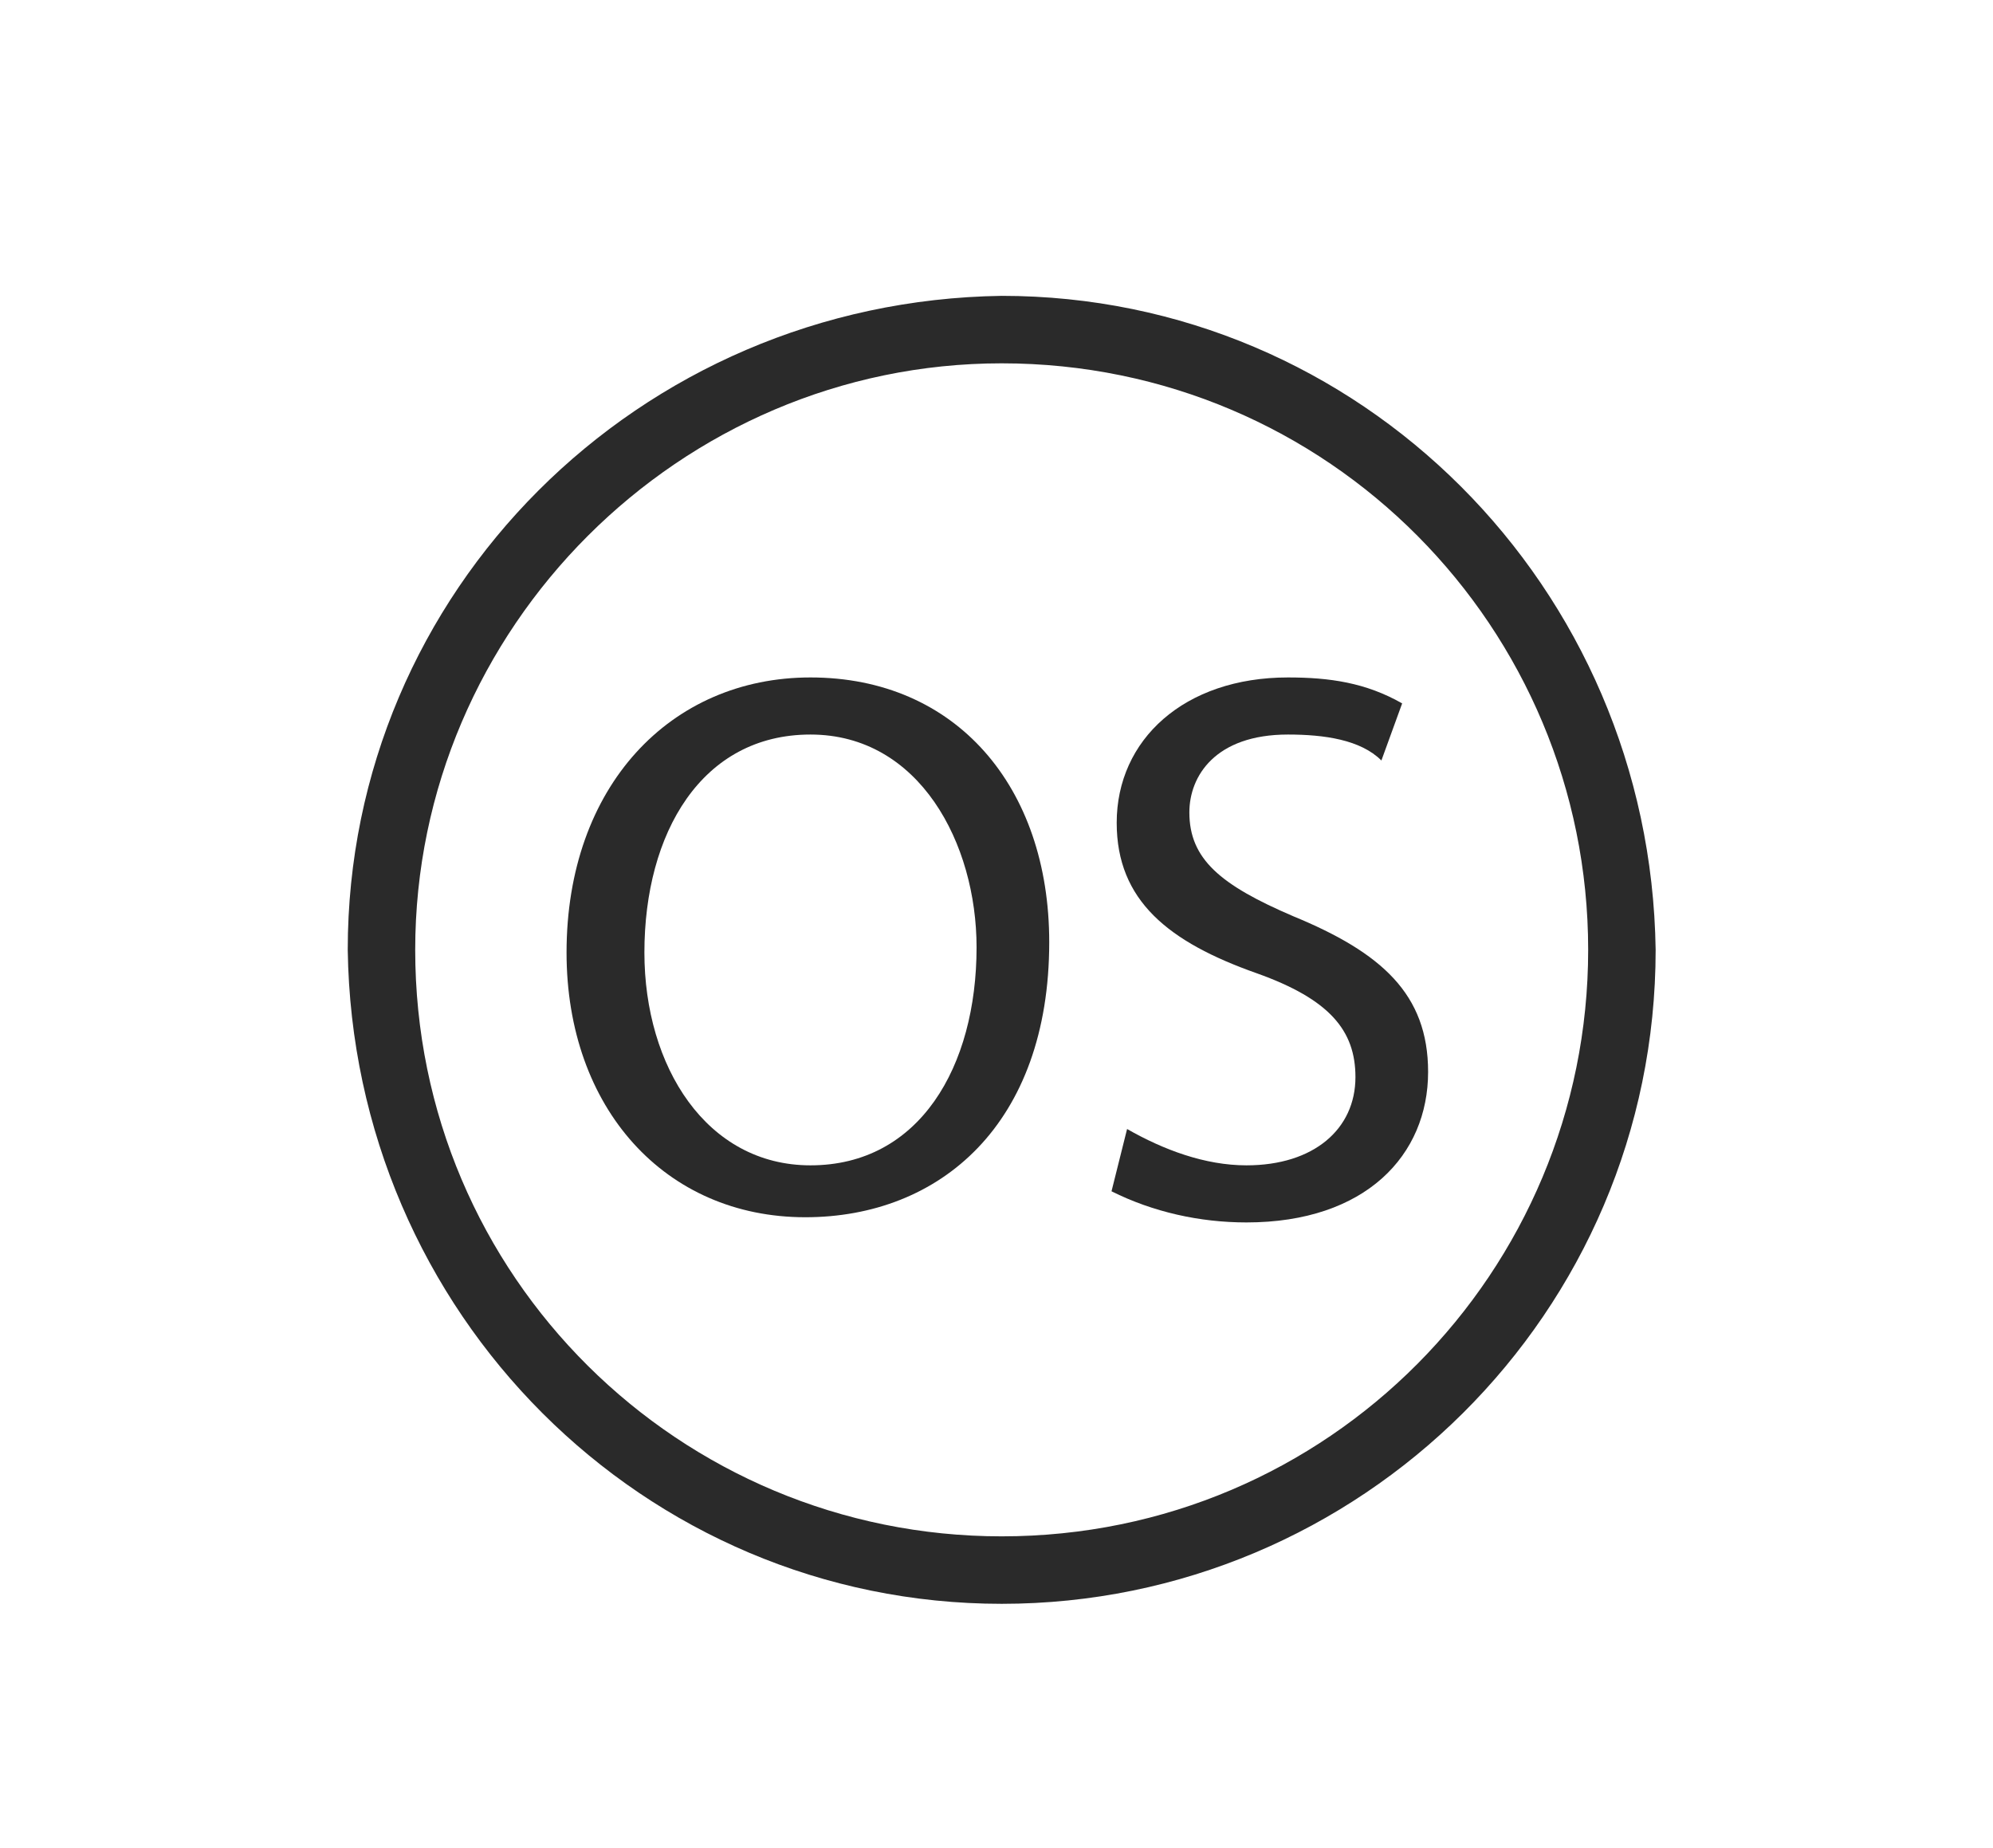 <?xml version="1.0" encoding="utf-8"?>
<svg xmlns="http://www.w3.org/2000/svg" id="_1" style="enable-background:new 0 0 38.4 35.6;" version="1.1" viewBox="0 0 38.4 35.6" x="0px" y="0px">
<style type="text/css">
	.st0{fill:#2A2A2A;}
</style>
<g id="Group_93" transform="translate(209 -52)">
	<g id="Group_60" transform="translate(-209 52)">
		<path class="st0" d="M19.3,30.9c-6.9,0-12.5-5.6-12.6-12.6c0-6.9,5.6-12.5,12.6-12.6c6.9,0,12.5,5.6,12.6,12.6&#xD;&#xA;			C31.9,25.3,26.2,30.9,19.3,30.9z M19.3,7C13.1,7,8,12.1,8,18.3c0,6.3,5.1,11.3,11.3,11.3c6.3,0,11.3-5.1,11.3-11.3&#xD;&#xA;			C30.6,12.1,25.6,7,19.3,7z" id="Path_128"/>
	</g>
	<g id="Group_61" transform="translate(-204.784 59.252)">
		<path class="st0" d="M16,10.9c0,3.5-2.1,5.3-4.7,5.3c-2.7,0-4.6-2.1-4.6-5.1c0-3.2,2-5.3,4.7-5.3&#xD;&#xA;			C14.2,5.8,16,7.9,16,10.9z M8.2,11.1c0,2.2,1.2,4.1,3.2,4.1c2.1,0,3.2-1.9,3.2-4.2c0-2-1.1-4.1-3.2-4.1S8.2,8.8,8.2,11.1z" id="Path_129"/>
		<path class="st0" d="M17.5,14.5c0.7,0.4,1.5,0.7,2.3,0.7c1.3,0,2.1-0.7,2.1-1.7c0-0.9-0.5-1.5-1.9-2&#xD;&#xA;			c-1.7-0.6-2.7-1.4-2.7-2.9c0-1.6,1.3-2.8,3.3-2.8c0.8,0,1.5,0.1,2.2,0.5l-0.4,1.1C22,7,21.3,6.9,20.6,6.9c-1.4,0-1.9,0.8-1.9,1.5&#xD;&#xA;			c0,0.9,0.6,1.4,2,2c1.7,0.7,2.6,1.5,2.6,3c0,1.6-1.2,2.9-3.5,2.9c-0.9,0-1.8-0.2-2.6-0.6L17.5,14.5z" id="Path_130"/>
	</g>
</g>
</svg>
